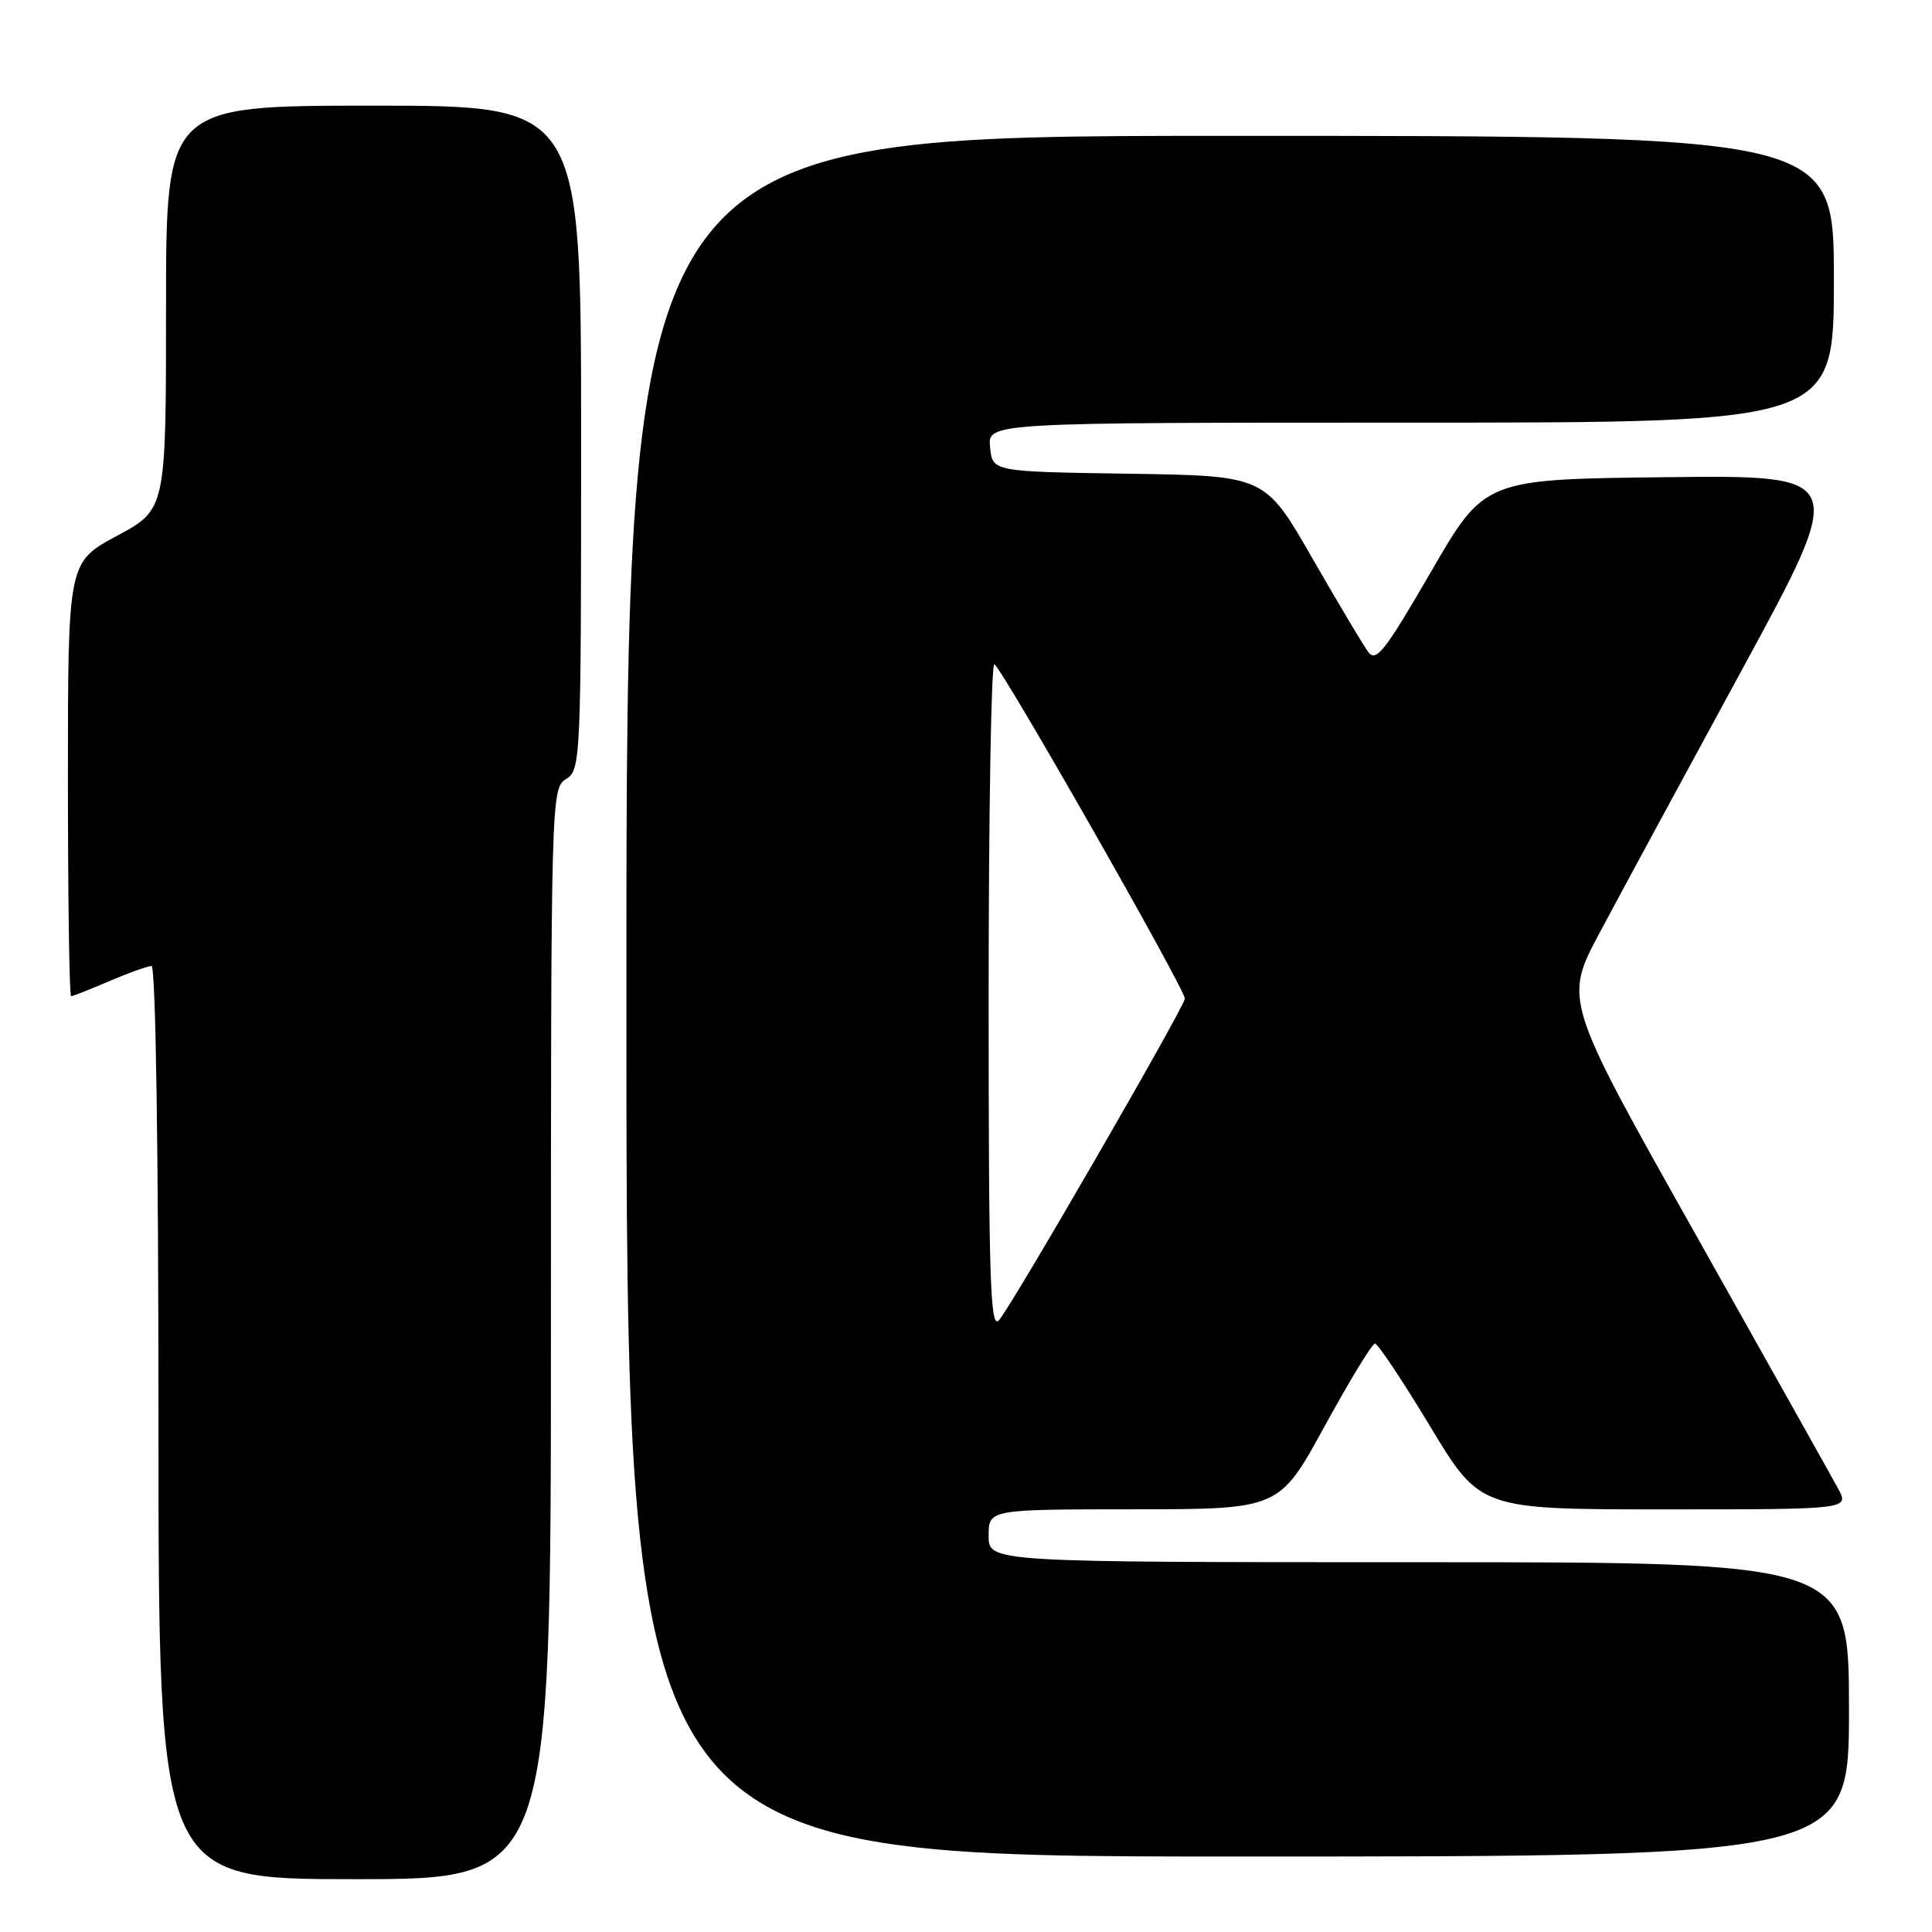 <?xml version="1.0" encoding="UTF-8" standalone="no"?>
<!DOCTYPE svg PUBLIC "-//W3C//DTD SVG 1.1//EN" "http://www.w3.org/Graphics/SVG/1.1/DTD/svg11.dtd" >
<svg xmlns="http://www.w3.org/2000/svg" xmlns:xlink="http://www.w3.org/1999/xlink" version="1.1" viewBox="0 0 256 256">
 <g >
 <path fill="currentColor"
d=" M 73.00 176.74 C 73.00 105.56 73.03 104.46 75.00 103.23 C 76.95 102.01 77.00 100.90 77.00 57.99 C 77.00 14.00 77.00 14.00 49.50 14.00 C 22.00 14.00 22.00 14.00 22.00 40.75 C 22.00 67.50 22.00 67.50 15.50 71.00 C 9.00 74.50 9.00 74.50 9.00 103.25 C 9.00 119.06 9.19 132.00 9.42 132.00 C 9.65 132.00 11.93 131.10 14.50 130.00 C 17.07 128.90 19.58 128.00 20.08 128.00 C 20.63 128.00 21.00 152.48 21.00 188.50 C 21.00 249.00 21.00 249.00 47.00 249.00 C 73.00 249.00 73.00 249.00 73.00 176.74 Z  M 245.00 226.50 C 245.00 207.00 245.00 207.00 188.00 207.00 C 131.00 207.00 131.00 207.00 131.00 203.50 C 131.00 200.00 131.00 200.00 150.25 199.99 C 169.50 199.98 169.50 199.98 175.50 189.02 C 178.80 182.98 181.81 178.04 182.19 178.03 C 182.56 178.01 185.85 182.95 189.50 189.00 C 196.13 200.00 196.13 200.00 220.59 200.00 C 245.05 200.00 245.05 200.00 243.56 197.25 C 242.74 195.74 234.23 180.55 224.64 163.50 C 207.20 132.50 207.20 132.50 212.01 123.50 C 214.65 118.55 223.12 102.90 230.83 88.73 C 244.84 62.96 244.84 62.96 220.78 63.23 C 196.71 63.50 196.71 63.50 189.61 75.77 C 183.50 86.32 182.33 87.81 181.29 86.38 C 180.62 85.47 177.27 79.85 173.84 73.88 C 167.61 63.04 167.61 63.04 149.55 62.77 C 131.50 62.50 131.50 62.50 131.19 59.25 C 130.87 56.00 130.87 56.00 186.94 56.00 C 243.00 56.00 243.00 56.00 243.00 37.00 C 243.00 18.00 243.00 18.00 163.00 18.00 C 83.00 18.00 83.00 18.00 83.00 132.00 C 83.00 246.00 83.00 246.00 164.00 246.00 C 245.00 246.00 245.00 246.00 245.00 226.50 Z  M 131.00 132.21 C 131.00 107.90 131.34 88.01 131.75 88.02 C 132.50 88.04 157.00 131.02 157.00 132.32 C 157.00 133.34 133.93 173.27 132.35 174.96 C 131.21 176.20 131.00 169.46 131.00 132.21 Z "/>
</g>
</svg>